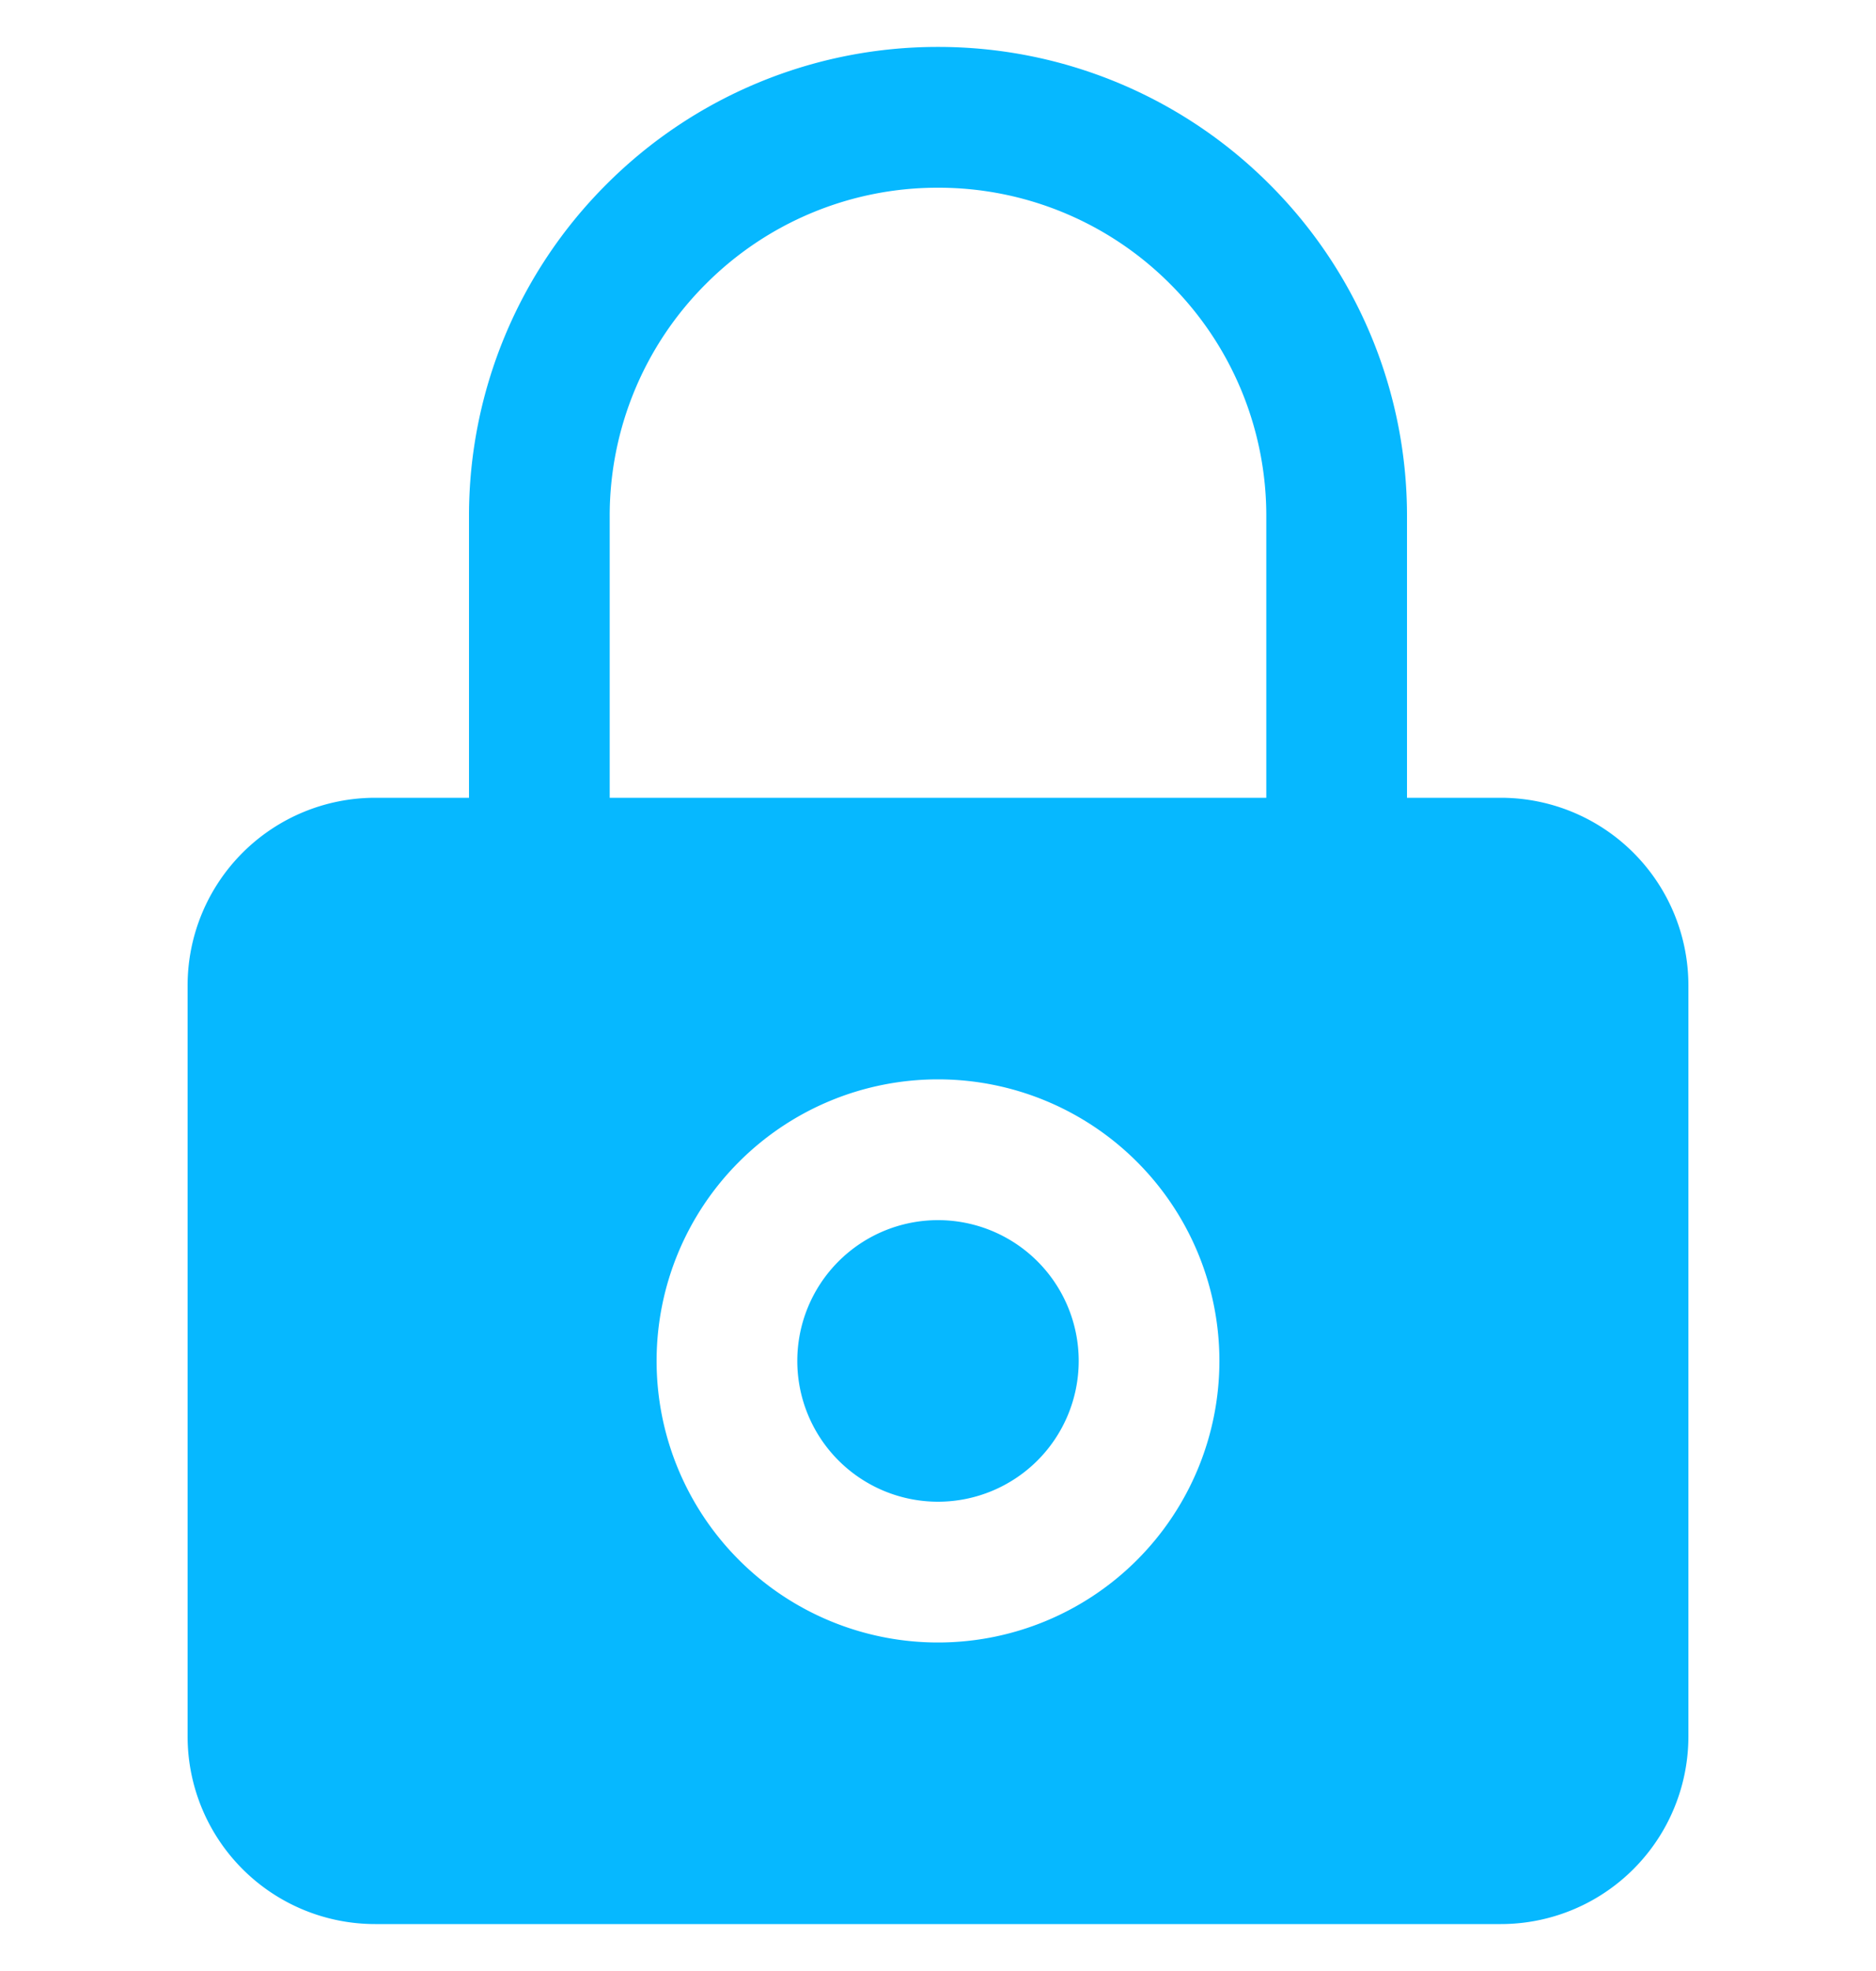 <svg width="20" height="21" viewBox="0 0 20 21" xmlns="http://www.w3.org/2000/svg">
    <g fill="none" fill-rule="evenodd">
        <path d="M10 1.25a4.237 4.237 0 0 0-3.005 1.245A4.237 4.237 0 0 0 5.75 5.5v4.25h8.5V5.5a4.237 4.237 0 0 0-1.245-3.005A4.237 4.237 0 0 0 10 1.25z" stroke="#06B8FF" stroke-width="1.5"/>
        <path d="M16 8.5a2 2 0 0 1 2 2v8a2 2 0 0 1-2 2H4a2 2 0 0 1-2-2v-8a2 2 0 0 1 2-2h12zm-6 3a3 3 0 1 0 0 6 3 3 0 0 0 0-6zm0 1.5a1.5 1.5 0 1 1 0 3 1.5 1.5 0 0 1 0-3z" fill="#06B8FF"/>
    </g>
</svg>
